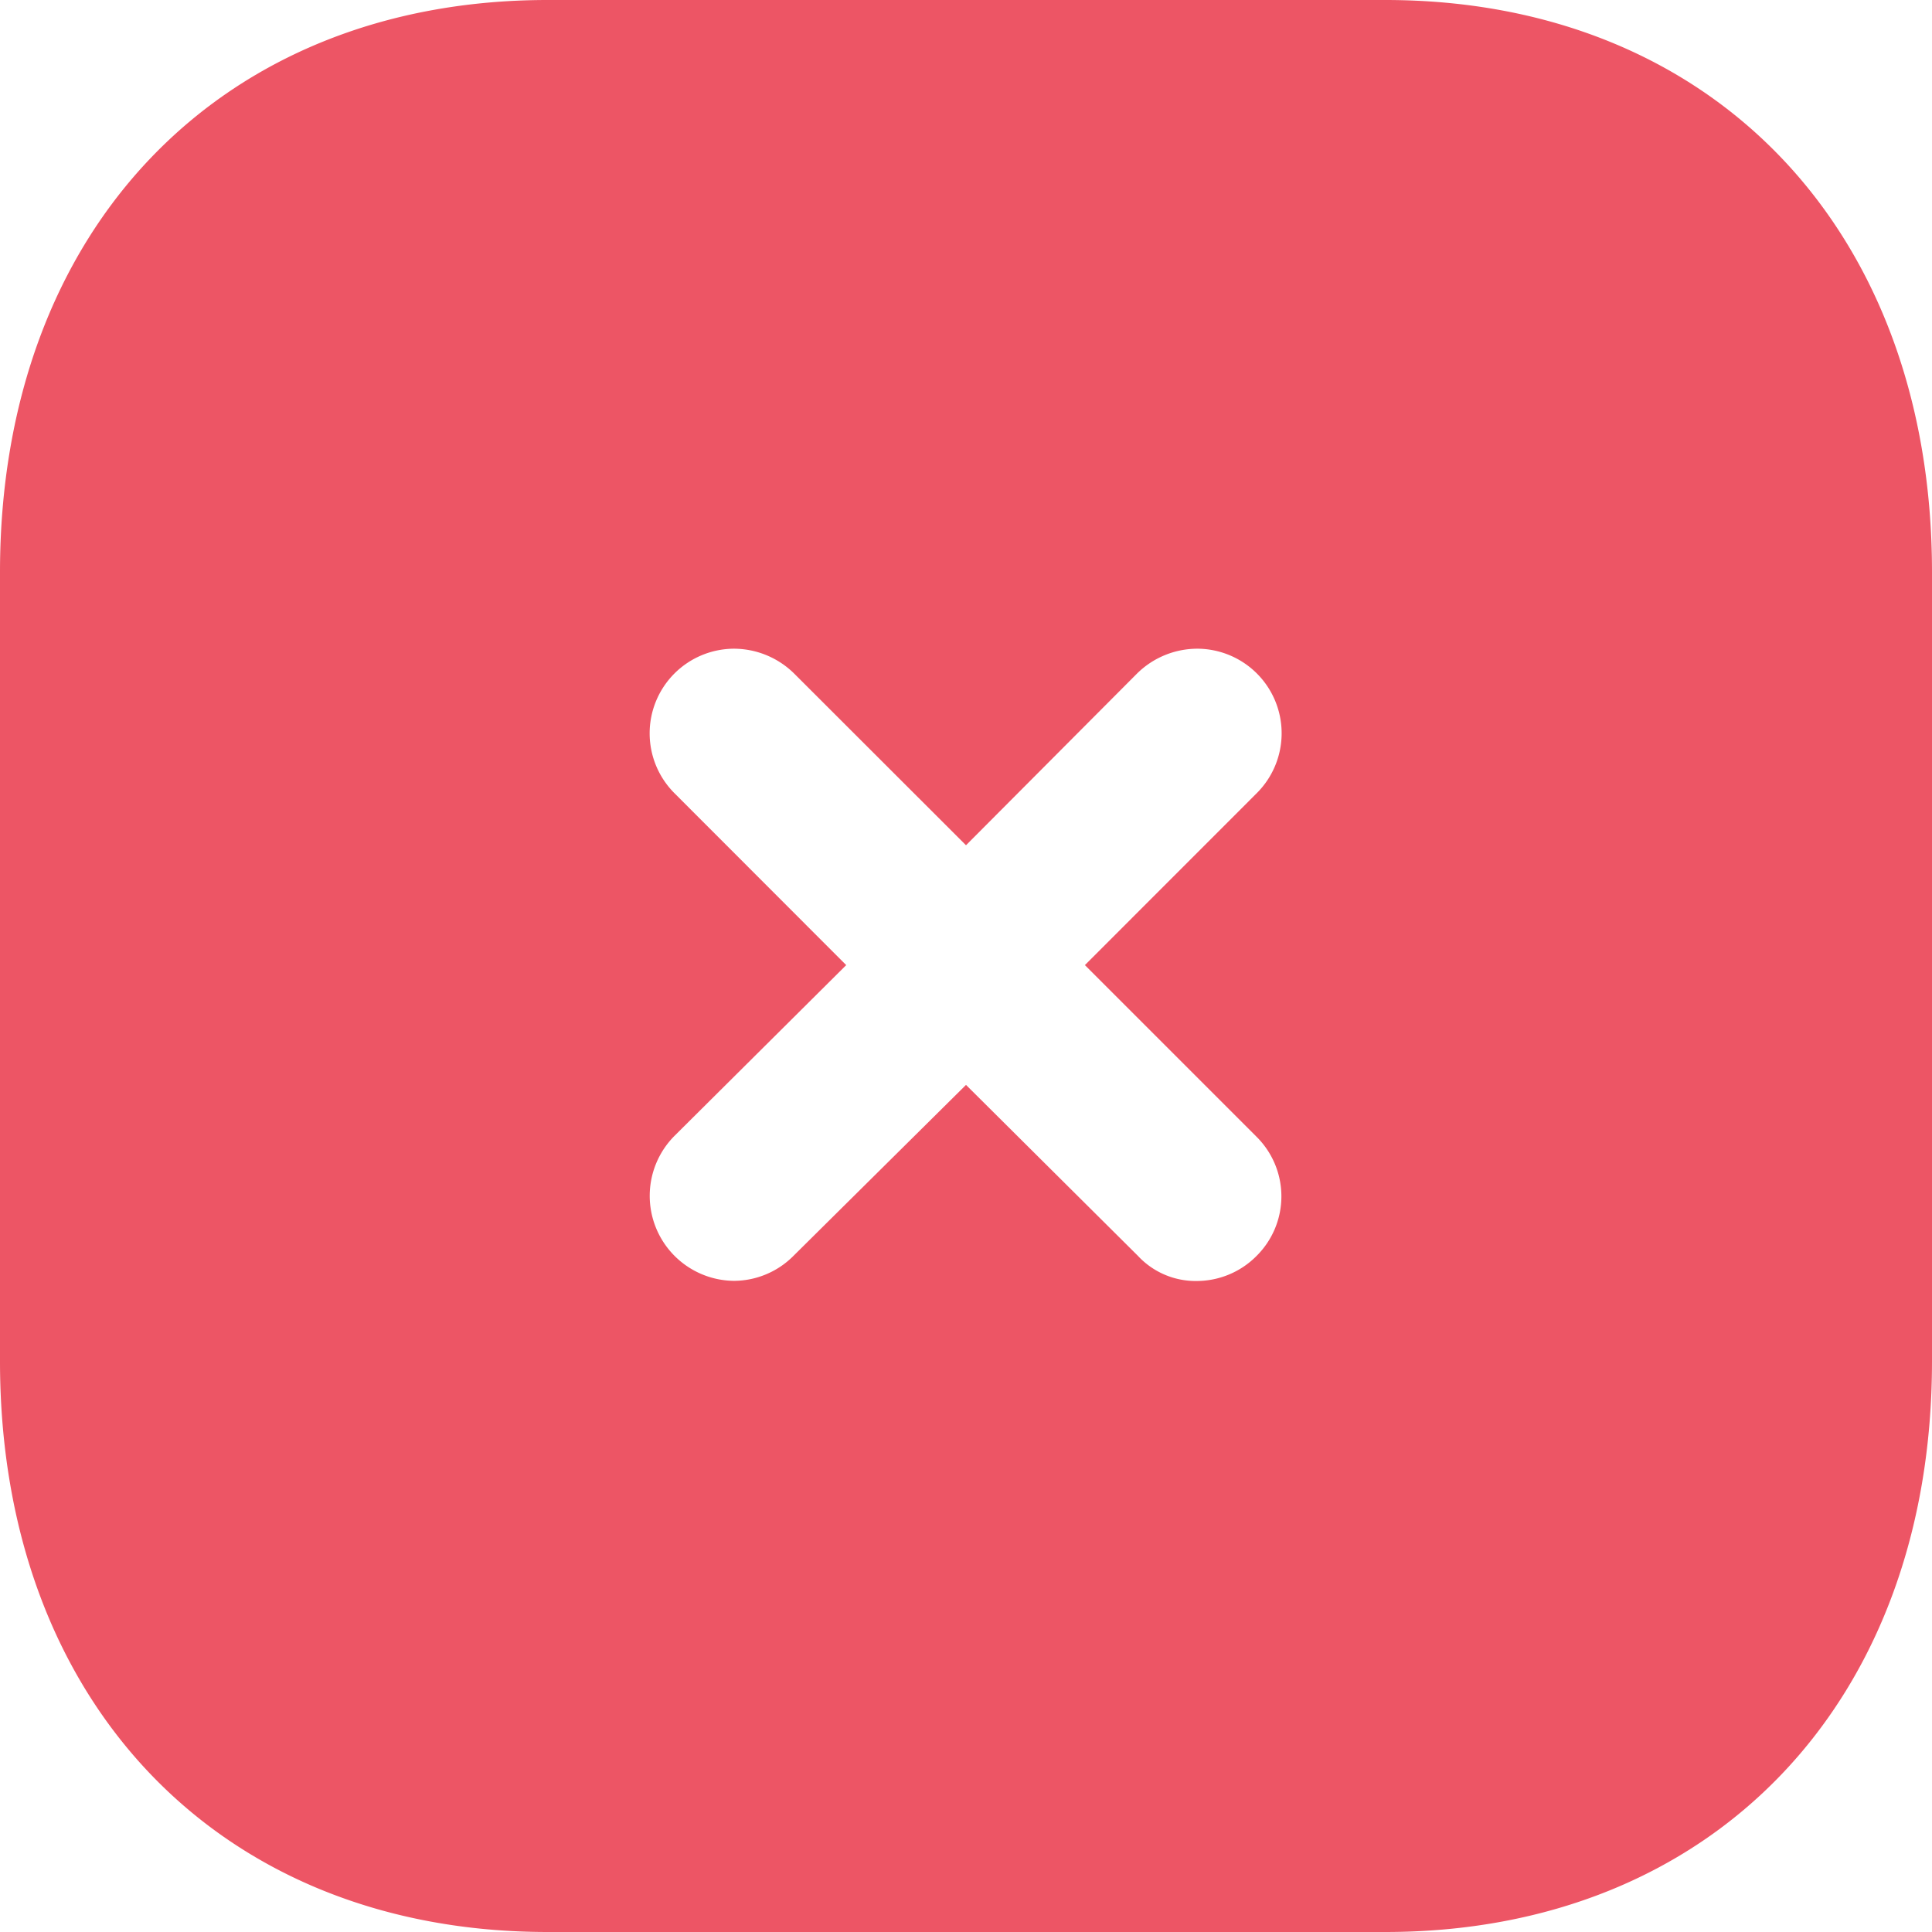 <svg xmlns="http://www.w3.org/2000/svg" width="26" height="26" viewBox="0 0 26 26">
  <path id="Close_Square" data-name="Close Square" d="M18.642,26H7.371C2.962,26,0,22.913,0,18.319V7.7C0,3.093,2.962,0,7.371,0H18.642C23.043,0,26,3.093,26,7.7V18.319C26,22.913,23.043,26,18.642,26ZM13,14.6h0l2.313,2.3a1.059,1.059,0,0,0,.793.339,1.135,1.135,0,0,0,.806-.339,1.129,1.129,0,0,0,0-1.6L14.6,12.988l2.314-2.315a1.138,1.138,0,0,0-.8-1.943,1.157,1.157,0,0,0-.811.333L13,11.375,10.686,9.063a1.157,1.157,0,0,0-.811-.333,1.139,1.139,0,0,0-.8,1.943l2.313,2.315-2.313,2.3a1.144,1.144,0,0,0,.8,1.949,1.135,1.135,0,0,0,.806-.339L13,14.6Z" fill="#ed5565"/>
</svg>
